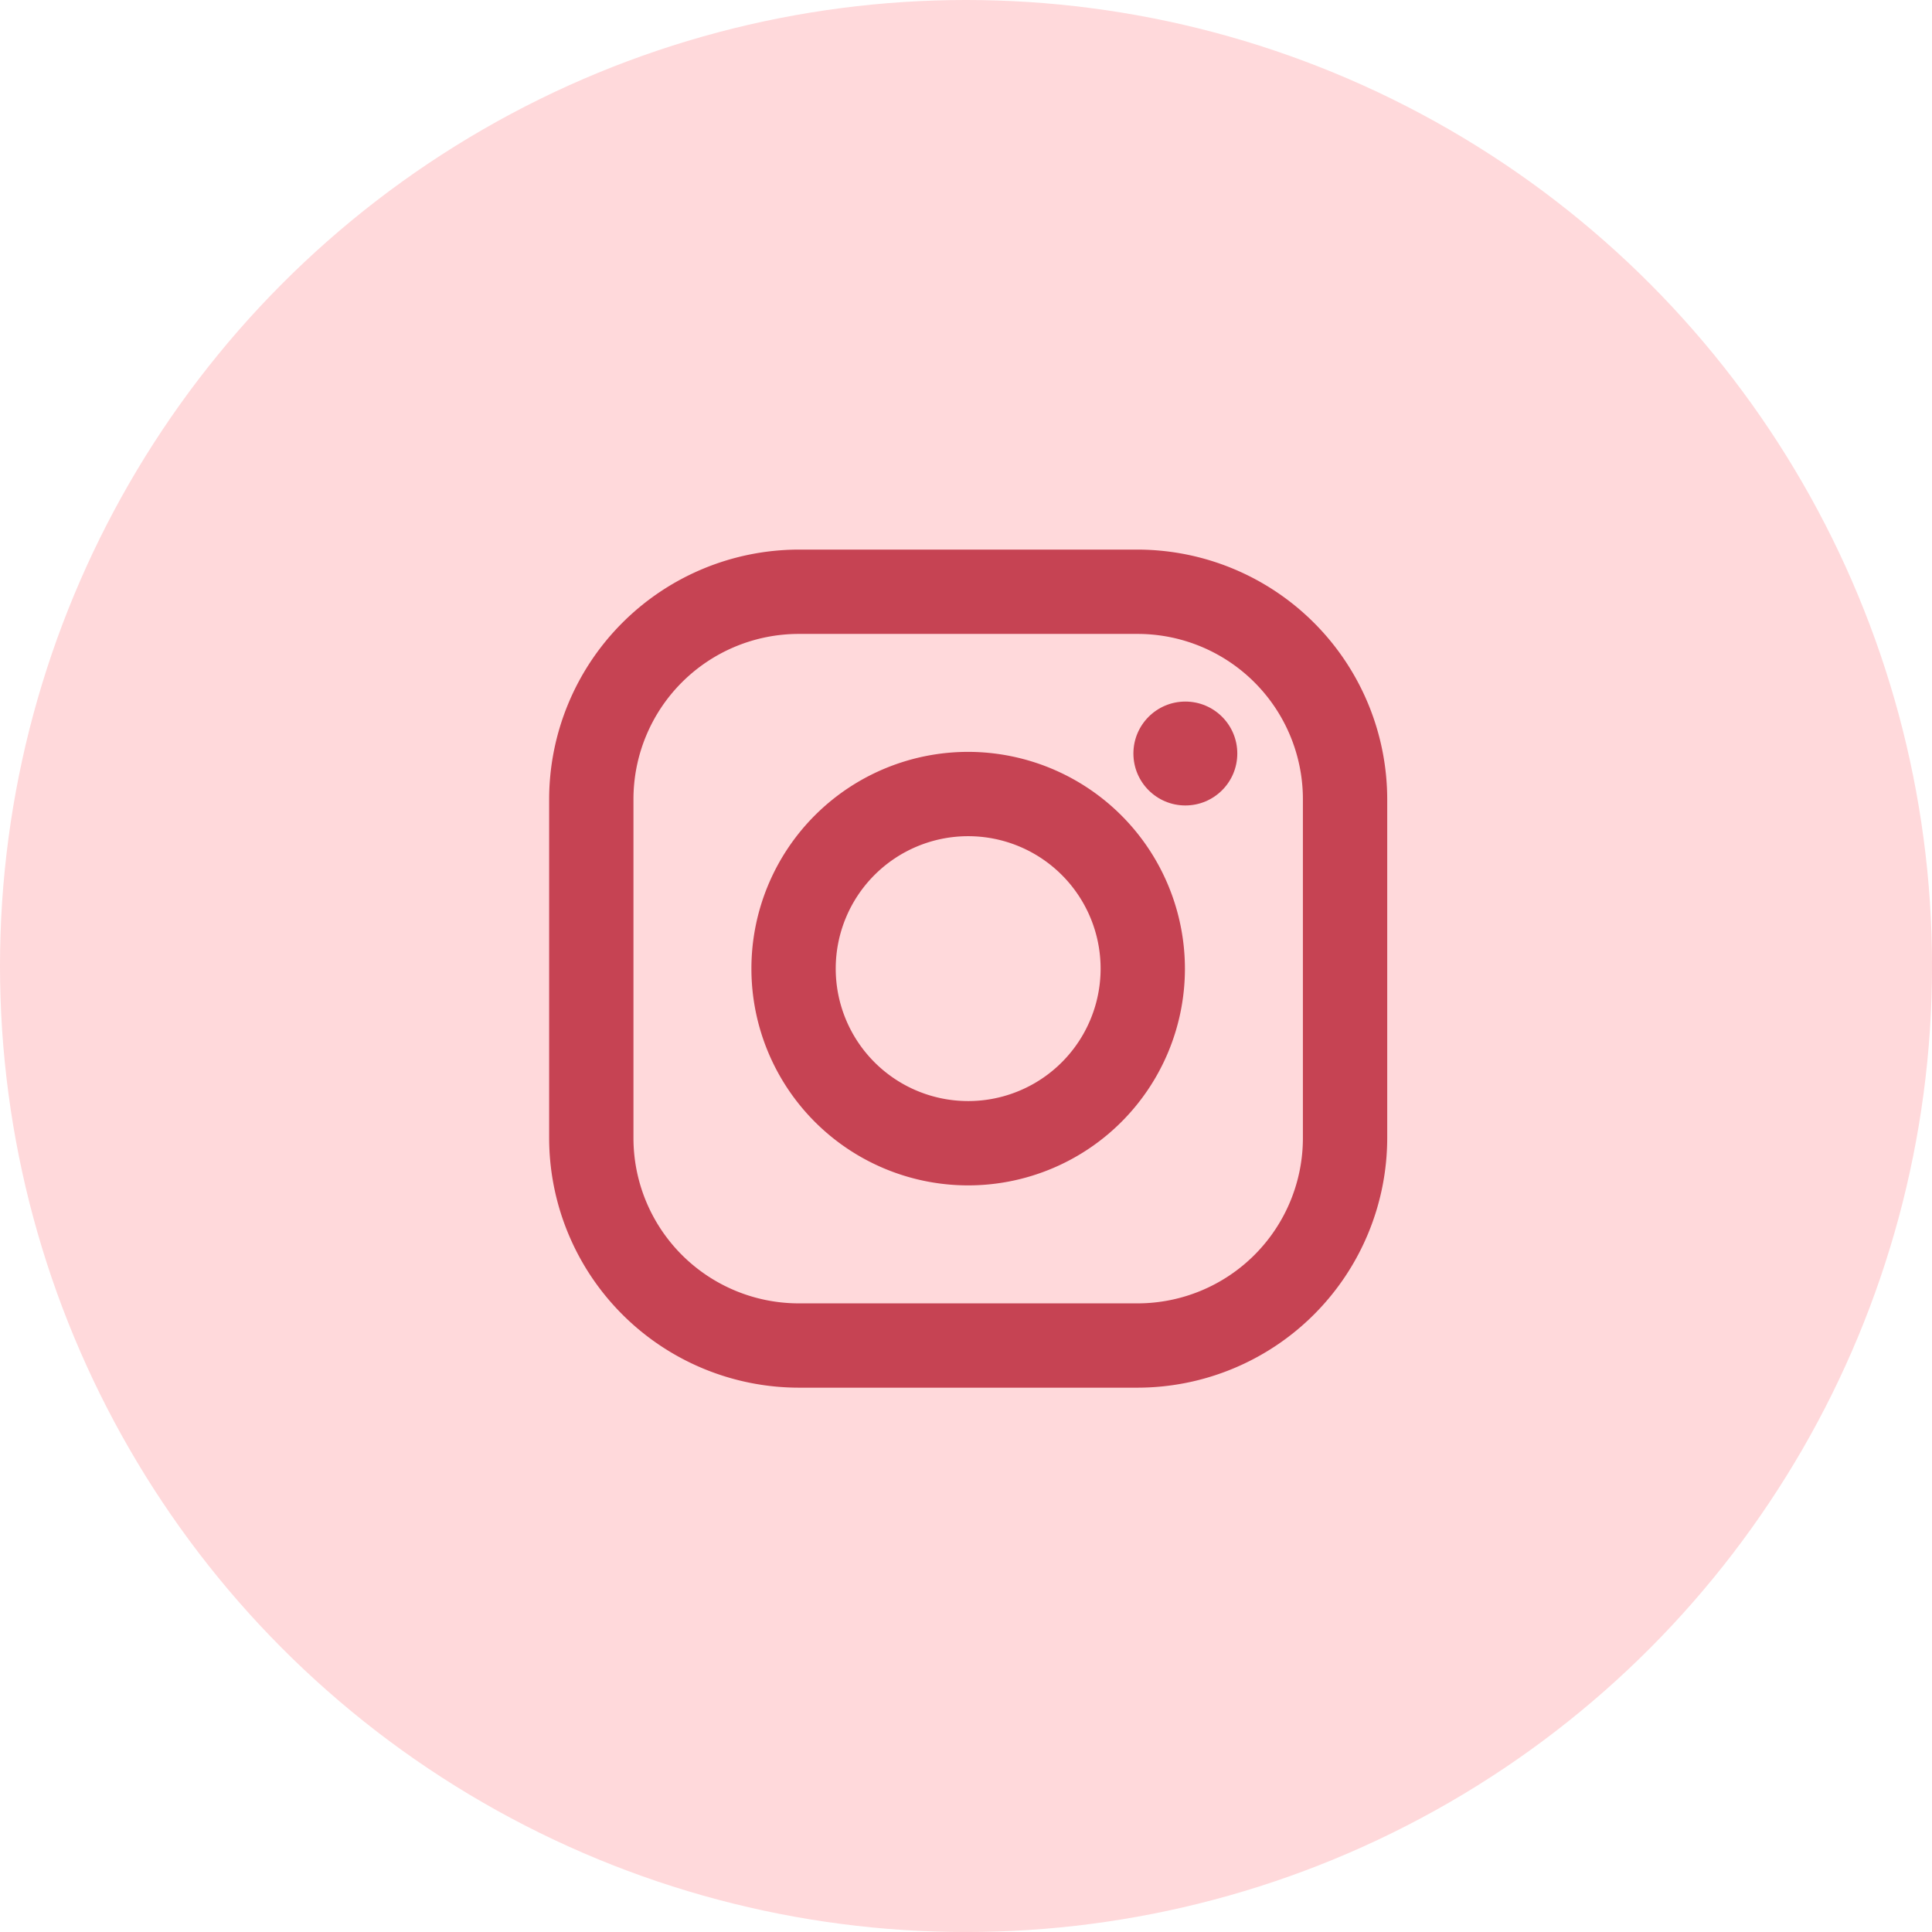 <svg id="Group_880" data-name="Group 880" xmlns="http://www.w3.org/2000/svg" width="71.743" height="71.743" viewBox="0 0 71.743 71.743">
  <g id="Group_247" data-name="Group 247" transform="translate(0 0)">
    <g id="Group_244" data-name="Group 244" transform="translate(0)">
      <circle id="Ellipse_82" data-name="Ellipse 82" cx="35.872" cy="35.872" r="35.872" transform="translate(0)" fill="#ffd9db"/>
    </g>
  </g>
  <g id="instagram" transform="translate(20.392 20.409)">
    <path id="Path_837" data-name="Path 837" d="M21.85,0H9.271A9.281,9.281,0,0,0,0,9.271V21.85a9.281,9.281,0,0,0,9.271,9.271H21.85a9.281,9.281,0,0,0,9.271-9.271V9.271A9.282,9.282,0,0,0,21.85,0Zm6.14,21.85a6.14,6.14,0,0,1-6.14,6.14H9.271a6.14,6.14,0,0,1-6.14-6.14V9.271a6.14,6.14,0,0,1,6.14-6.14H21.85a6.14,6.14,0,0,1,6.14,6.14V21.85Z" fill="#c64353"/>
    <path id="Path_838" data-name="Path 838" d="M141.049,133a8.049,8.049,0,1,0,8.049,8.049A8.058,8.058,0,0,0,141.049,133Zm0,12.967a4.918,4.918,0,1,1,4.918-4.918A4.918,4.918,0,0,1,141.049,145.967Z" transform="translate(-125.489 -125.489)" fill="#c64353"/>
    <circle id="Ellipse_83" data-name="Ellipse 83" cx="1.929" cy="1.929" r="1.929" transform="translate(21.696 5.643)" fill="#c64353"/>
  </g>
</svg>
